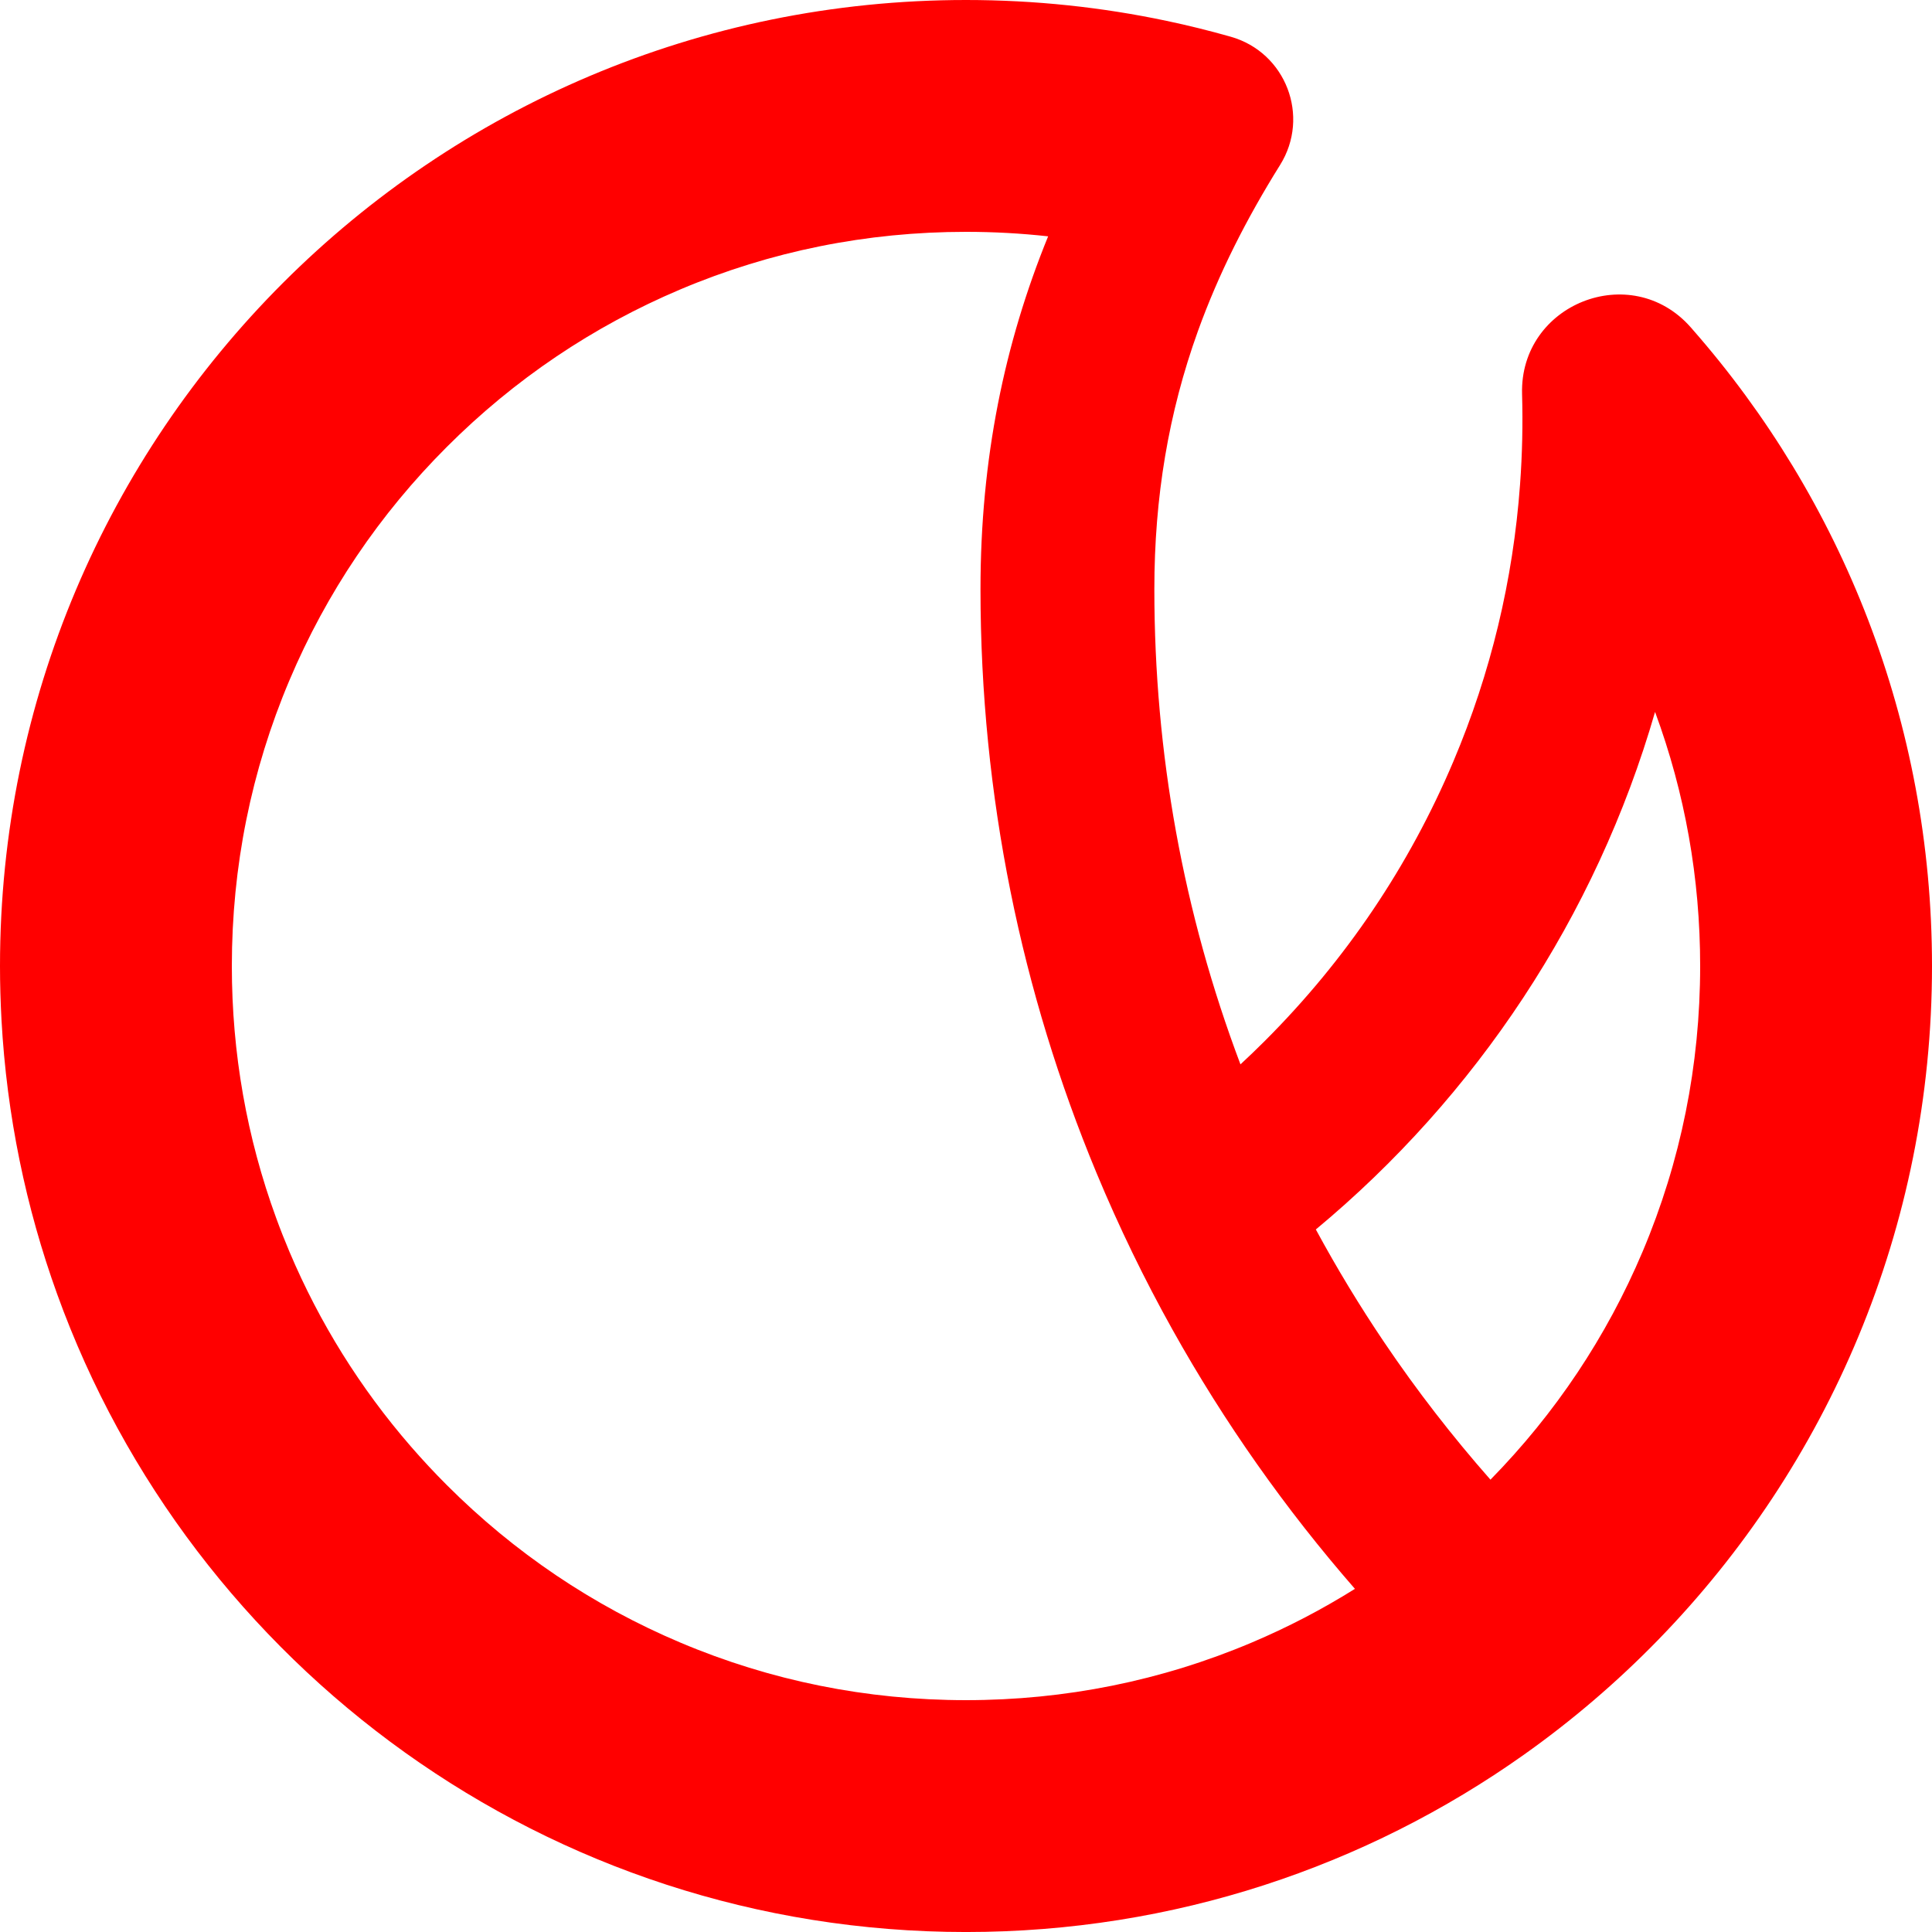 <?xml version="1.0" encoding="UTF-8"?><svg id="Circles" xmlns="http://www.w3.org/2000/svg" viewBox="0 0 1000 1000"><defs><style>.cls-1{fill:red;}</style></defs><path class="cls-1" d="M876.03,170.46c-.32-.36-.64-.73-.96-1.09-30.86-34.98-88.57-12.03-87.25,34.6,.44,15.58,.1,31.18-1.04,46.71-3.6,49.56-15.15,97.66-34.5,143.4-22.91,54.17-55.73,102.84-97.55,144.65-4.15,4.15-8.38,8.22-12.67,12.19-29.58-78.41-44.57-161-44.57-245.93,0-47.74,7.37-91.41,22.52-133.52,10.86-30.1,25.17-58.22,42.56-86.08,15.7-25.16,3.01-58.26-25.51-66.37-10.92-3.1-21.98-5.85-33.19-8.21C570.37,3.73,535.62,0,500,0,223.86,0,0,223.86,0,500c0,9.36,.27,18.65,.77,27.89,2.73,49.57,12.67,97.21,28.8,141.9,69.51,192.57,253.89,330.22,470.43,330.22,107.57,0,207.2-33.97,288.76-91.77,24.94-17.67,48.18-37.57,69.45-59.4,87.74-90.08,141.79-213.14,141.79-348.83,0-126.24-46.79-241.55-123.97-329.54Zm-228.15,679.73c-46.77,19.78-96.52,29.81-147.88,29.81s-101.11-10.03-147.88-29.81c-45.24-19.13-85.89-46.55-120.82-81.49-6.49-6.49-12.71-13.17-18.68-20.05-26.15-30.15-47.23-63.94-62.81-100.77-2.42-5.73-4.7-11.5-6.82-17.31-15.26-41.67-22.99-85.5-22.99-130.57,0-51.35,10.03-101.11,29.81-147.88,19.13-45.24,46.55-85.89,81.49-120.82,34.94-34.94,75.59-62.35,120.82-81.49,46.77-19.78,96.52-29.81,147.88-29.81,14.3,0,28.48,.78,42.51,2.33-22.59,55.43-35.01,114.92-35.01,182.67,0,107.01,21.36,209.02,60.02,302.04,11.61,27.92,24.76,55.04,39.38,81.23,26.81,48.03,58.51,92.95,94.41,134.12-16.99,10.63-34.81,19.93-53.43,27.8Zm202.31-202.31c-18.62,44.03-45.11,83.7-78.73,118-19.8-22.48-38.18-46.22-54.89-70.96-12.77-18.9-24.62-38.47-35.49-58.55,82.81-68.81,144.91-161.68,175.58-267.88,15.49,41.95,23.34,86.1,23.34,131.51,0,51.35-10.03,101.11-29.81,147.88Z"/></svg>